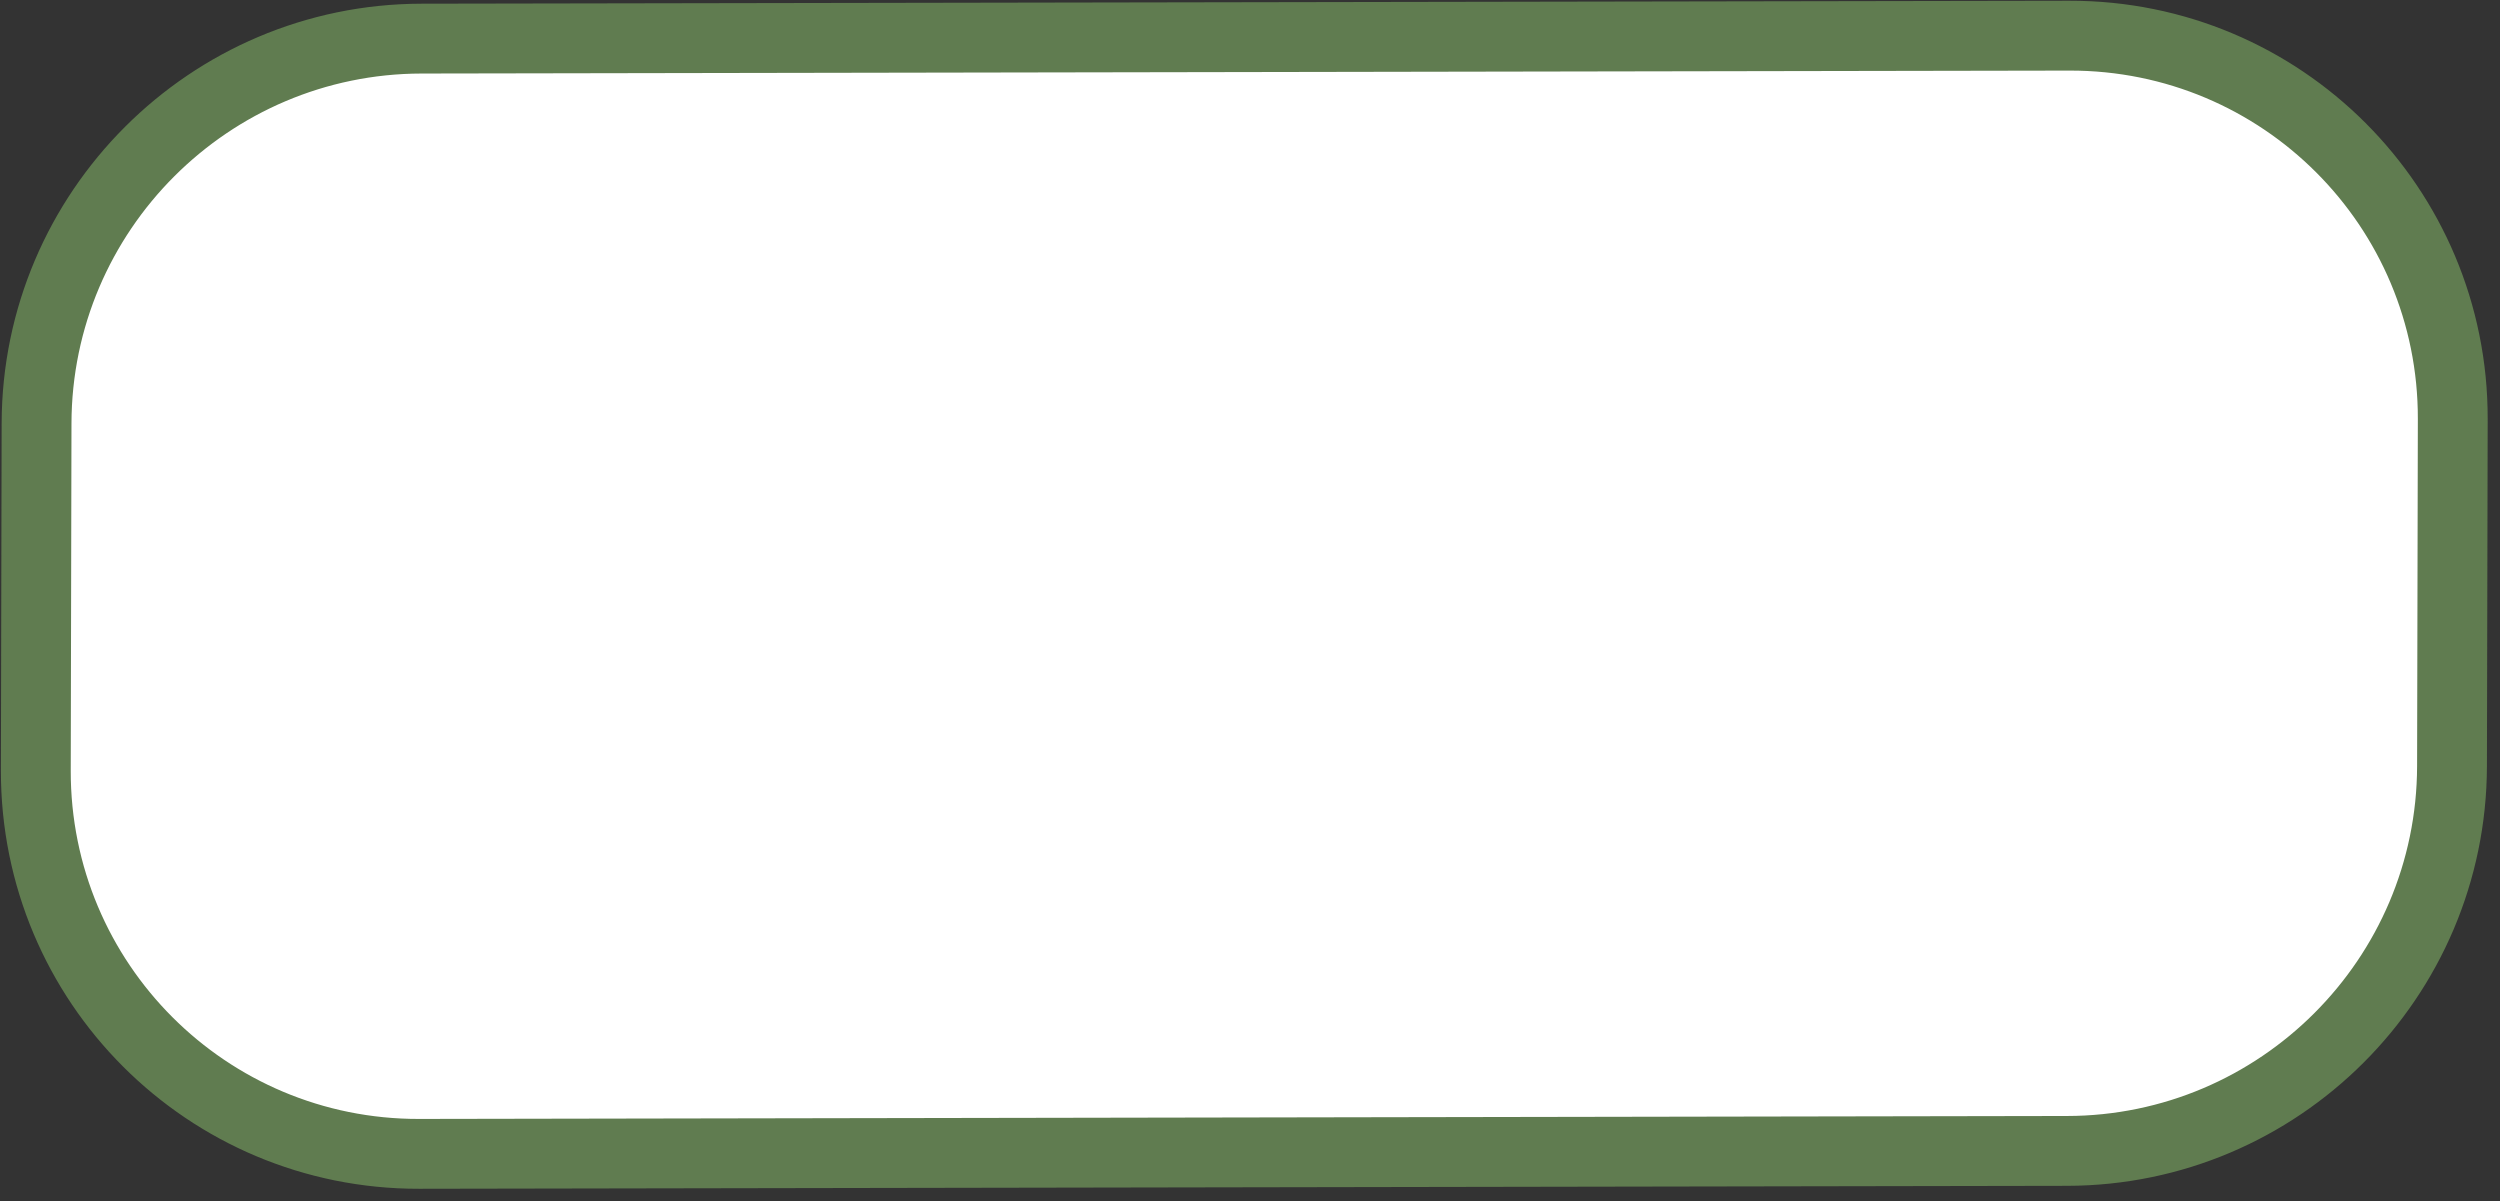 <svg width="179" height="86" viewBox="0 0 179 86" fill="none" xmlns="http://www.w3.org/2000/svg">
<rect x="0" y="0" width="179" height="86" fill="#333333" stroke="none"/>
<path d="M2.618 30.314C2.65 15.127 14.989 2.792 30.177 2.765L148.177 2.554C163.365 2.527 175.65 14.817 175.618 30.004L175.564 54.856C175.532 70.043 163.193 82.378 148.005 82.405L30.006 82.616C14.818 82.644 2.532 70.354 2.565 55.166L2.618 30.314Z" fill="white" stroke="#607C50" stroke-width="5"/>
</svg>
